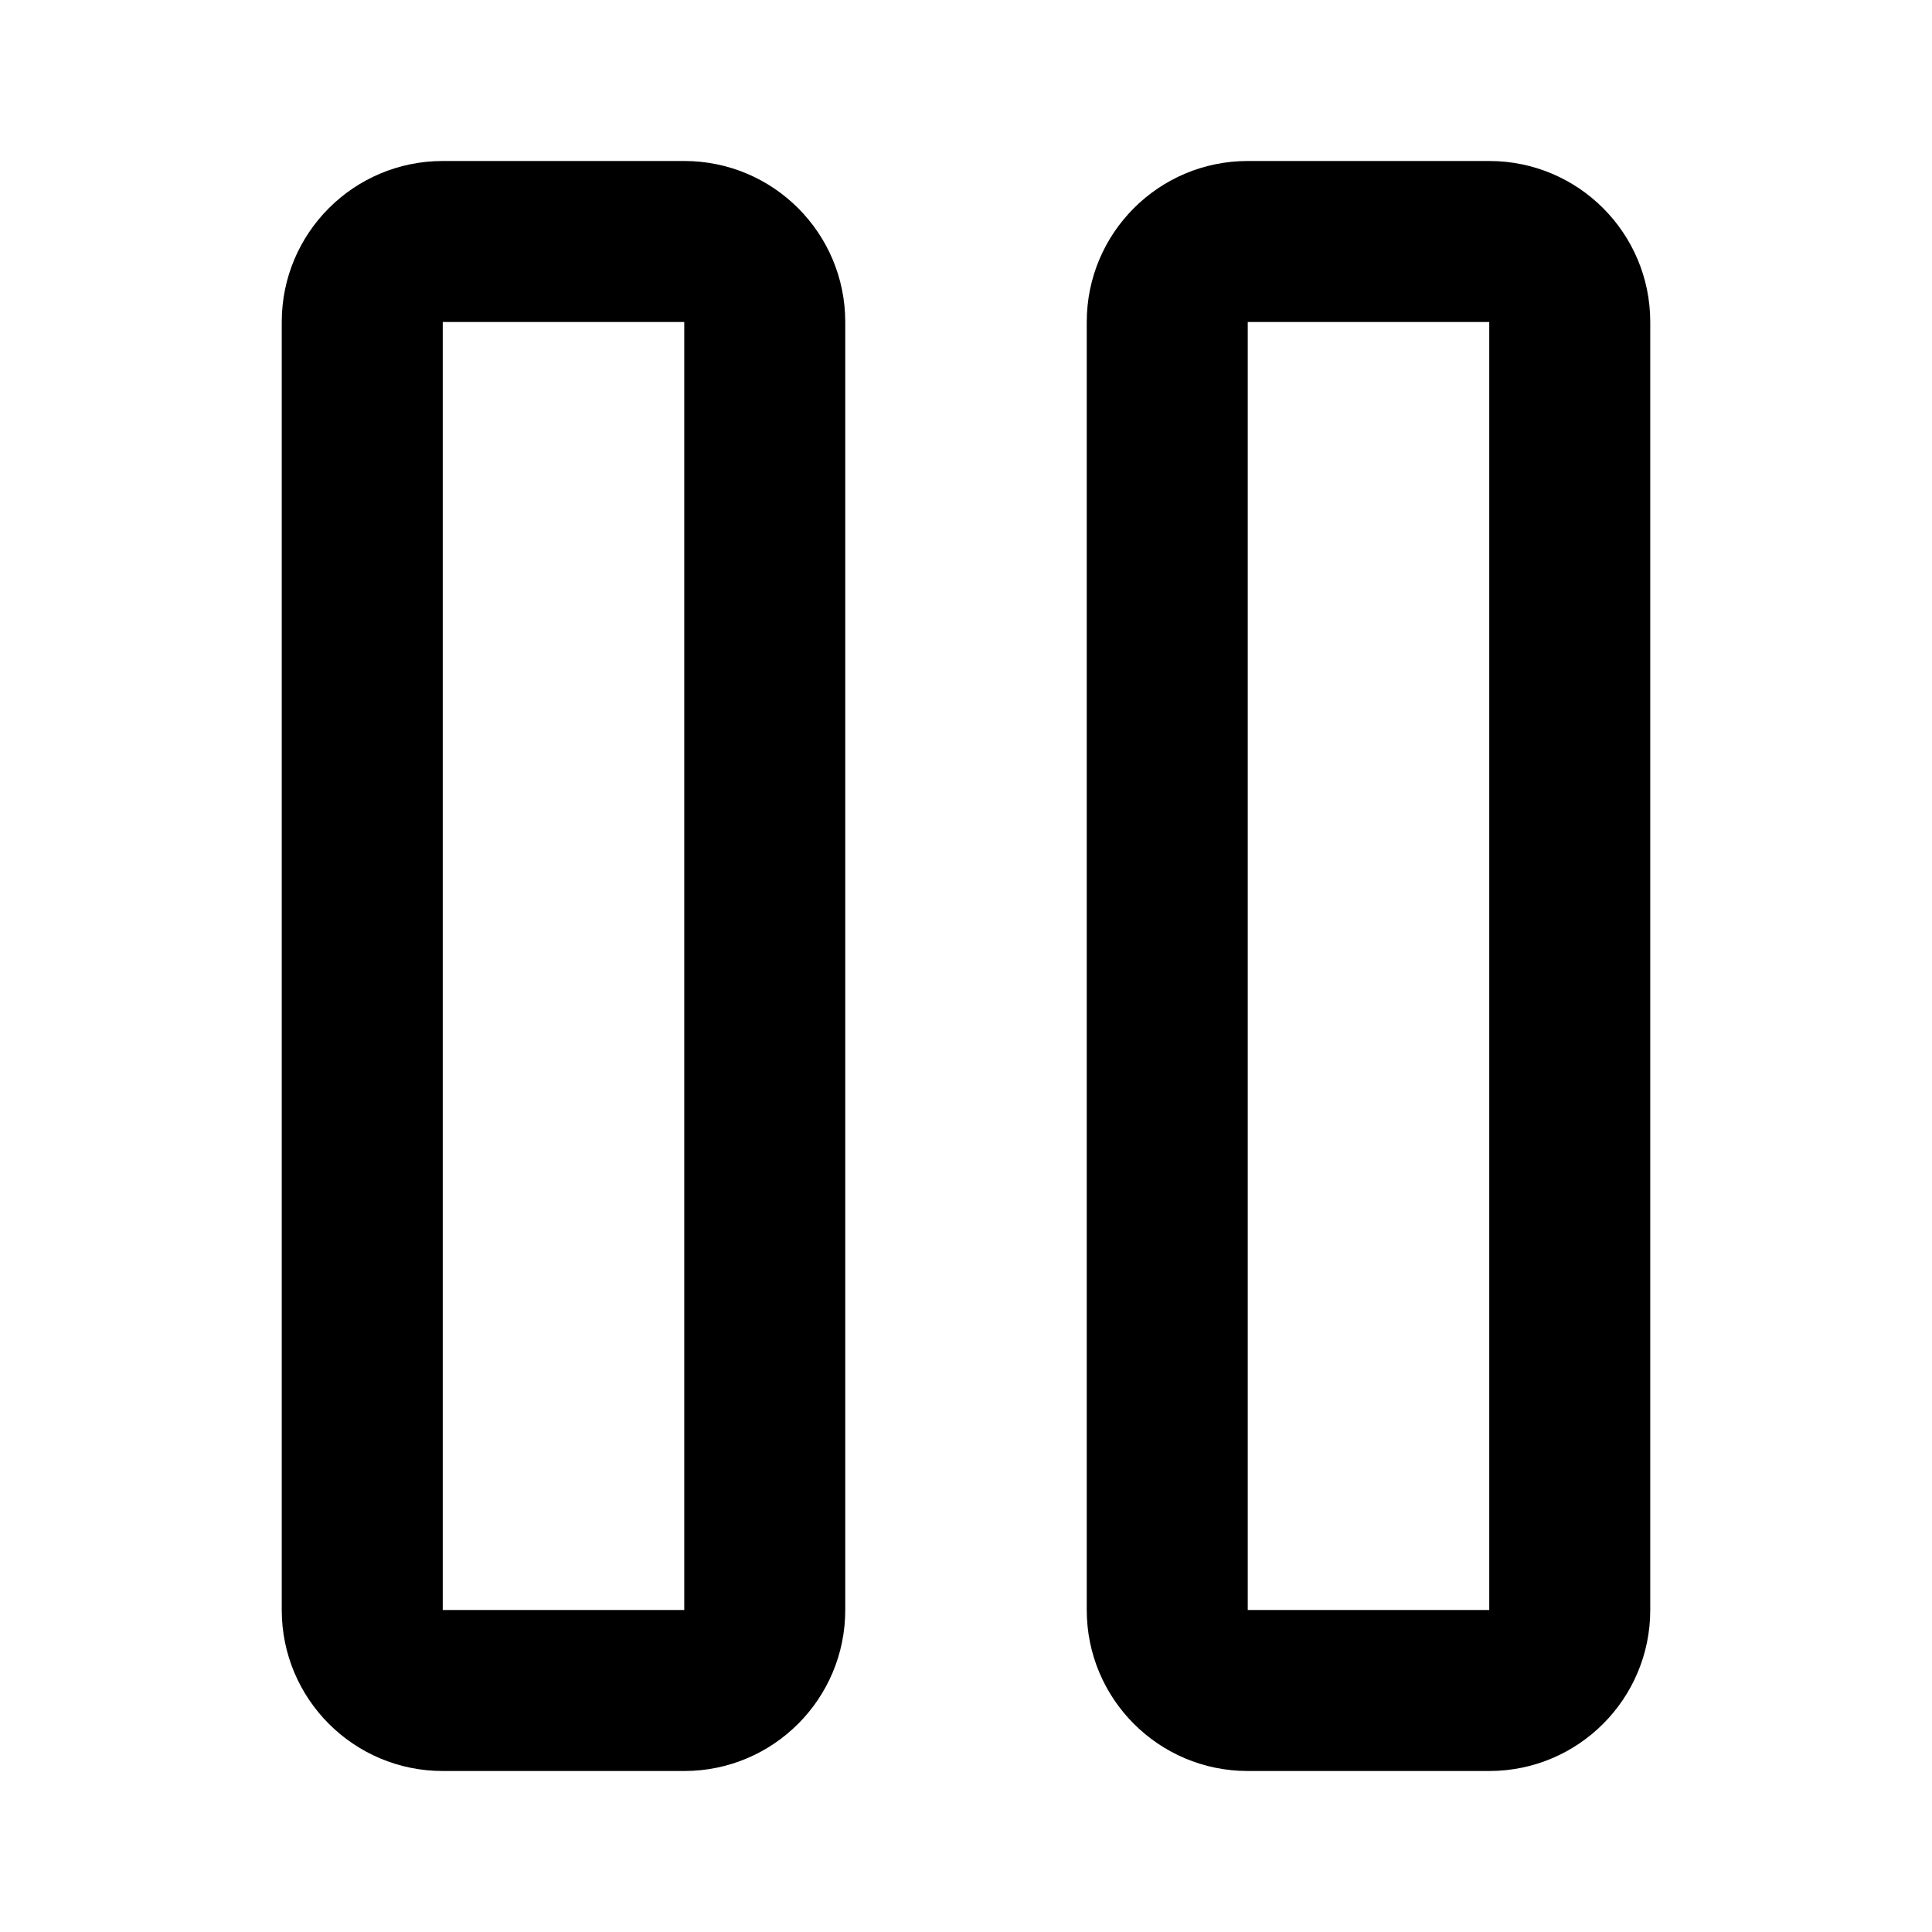 <svg width="24" height="24" viewBox="0 0 24 24" fill="none" xmlns="http://www.w3.org/2000/svg">
<path fill-rule="evenodd" clip-rule="evenodd" d="M5.5 2C4.395 2 3.5 2.895 3.5 4V20C3.5 21.105 4.395 22 5.5 22H8.5C9.605 22 10.5 21.105 10.5 20V4C10.5 2.895 9.605 2 8.5 2H5.5ZM5.5 4L8.5 4V20H5.5V4ZM15.5 2C14.395 2 13.5 2.895 13.5 4V20C13.5 21.105 14.395 22 15.5 22H18.5C19.605 22 20.5 21.105 20.5 20V4C20.5 2.895 19.605 2 18.5 2H15.5ZM15.5 4L18.5 4V20H15.5V4Z" fill="#000"/>
</svg>
